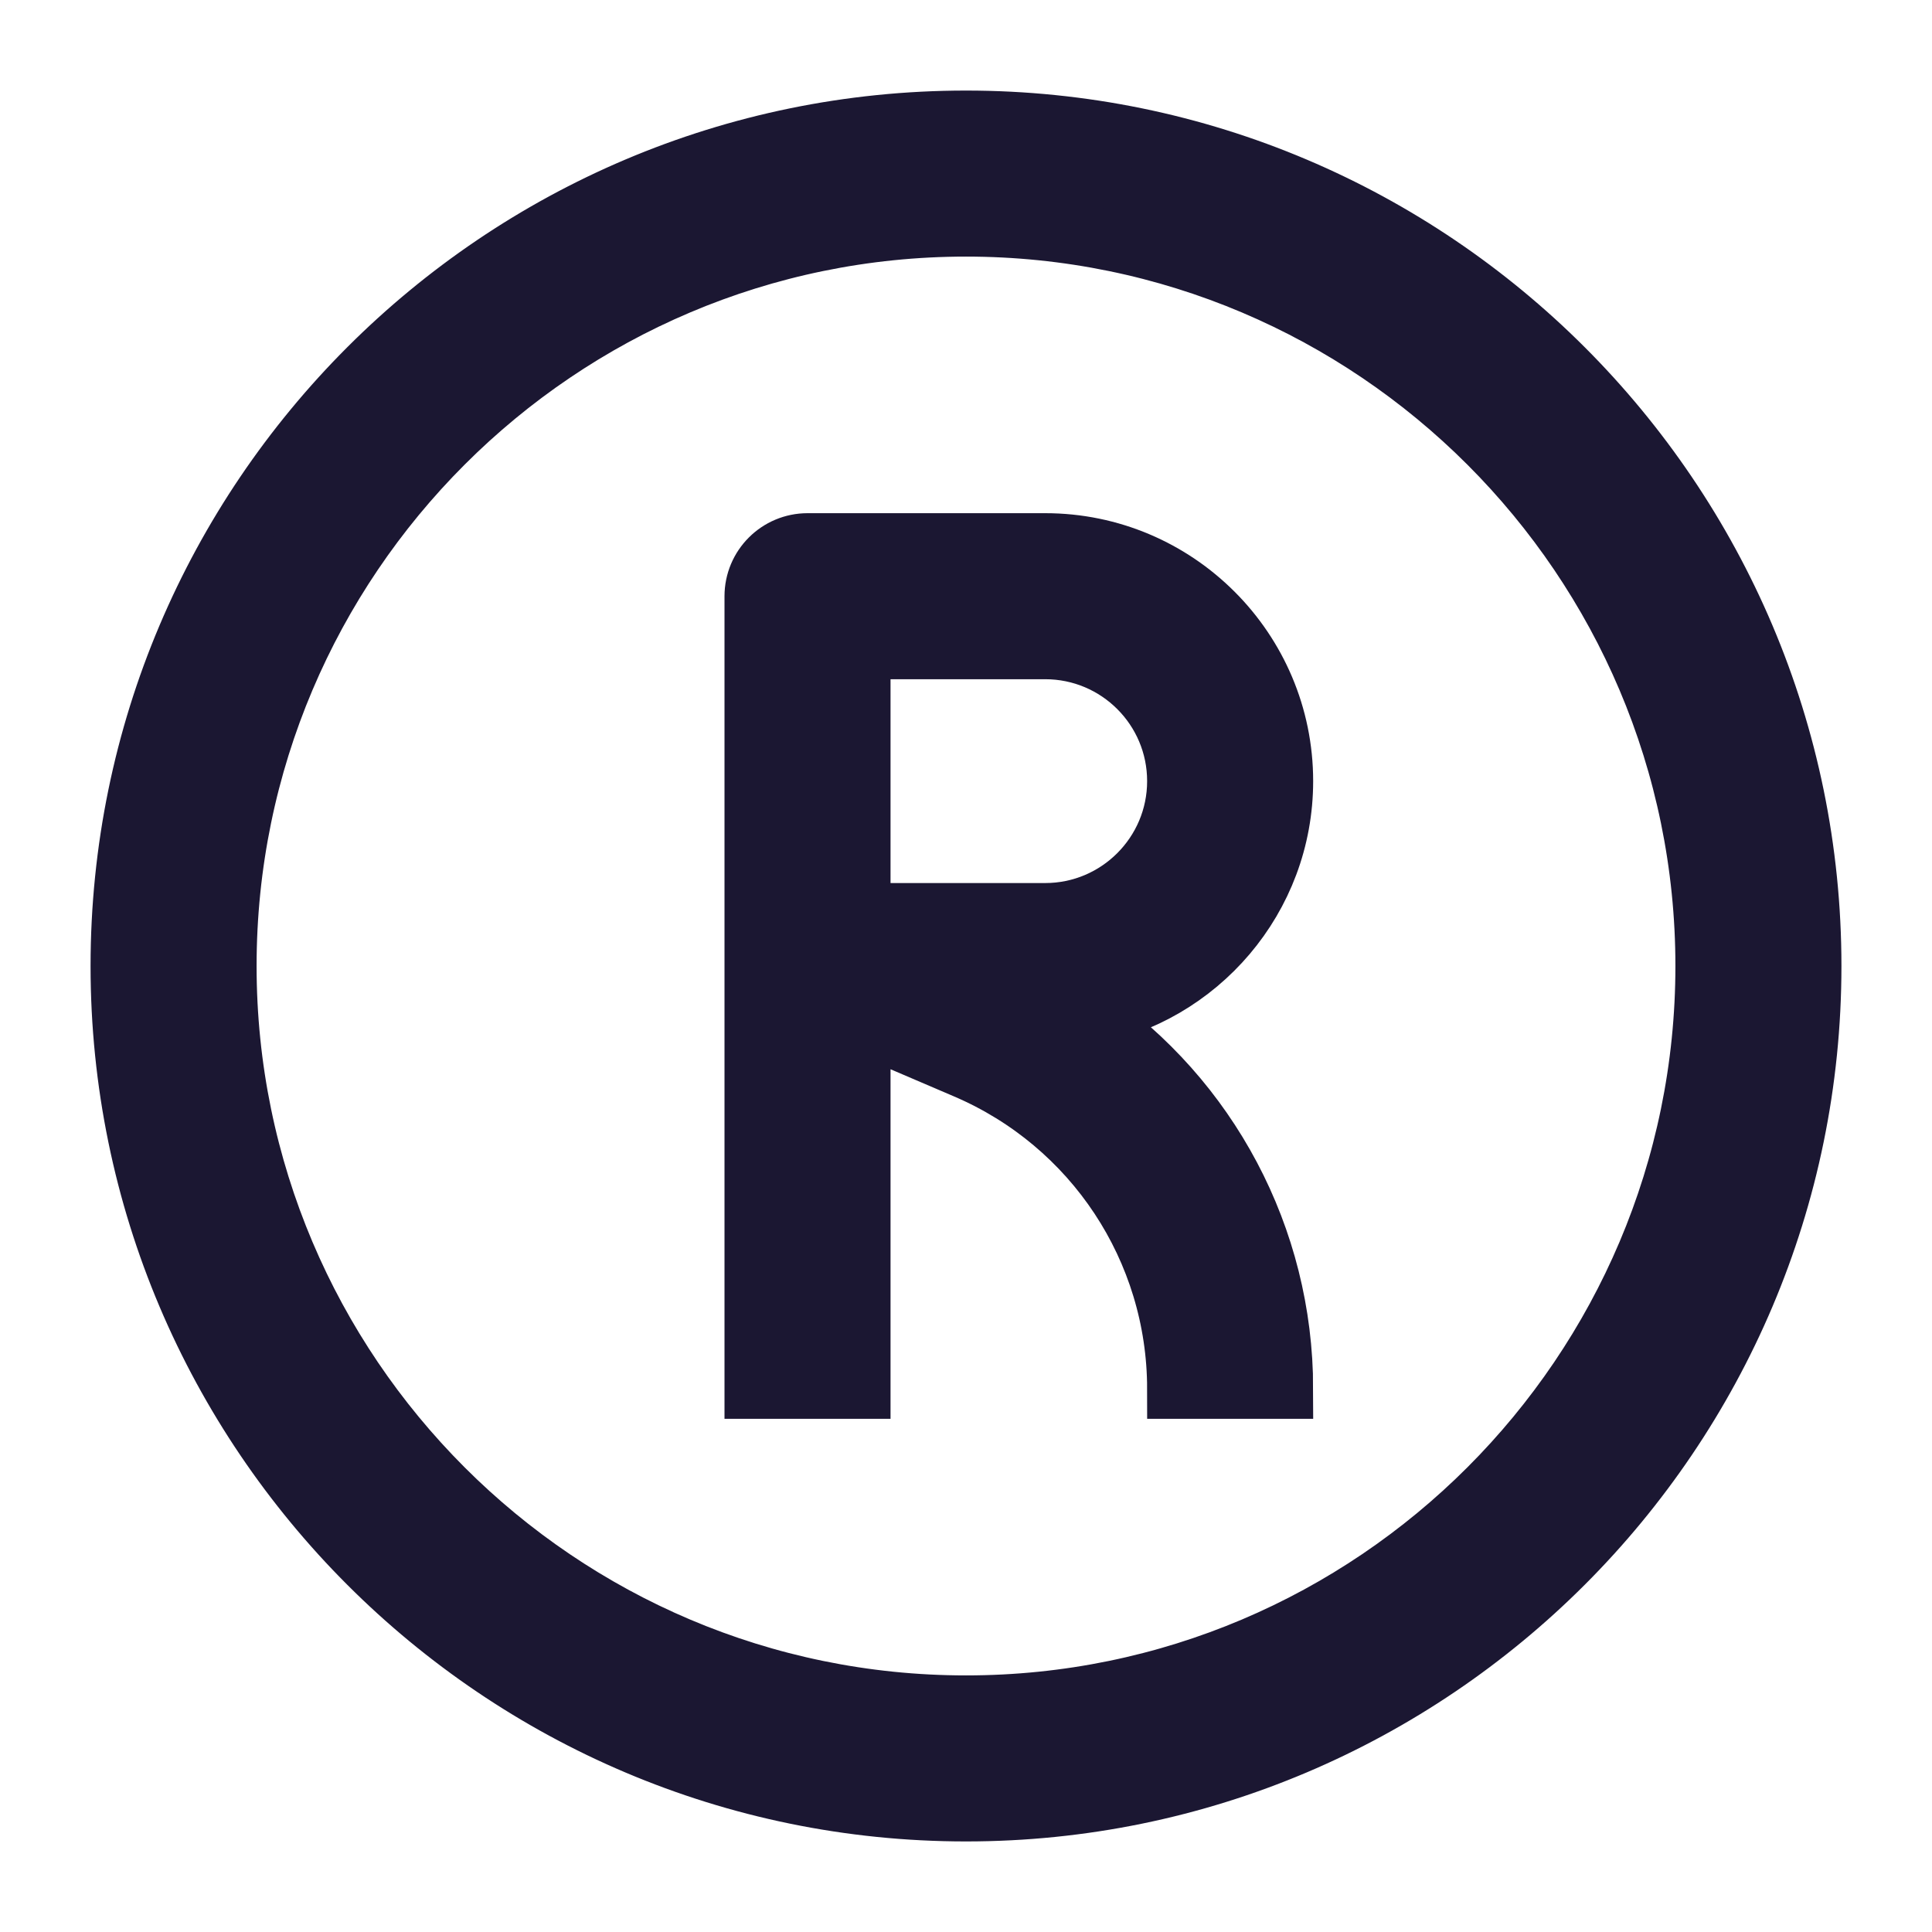 <svg width="16" height="16" viewBox="0 0 16 16" fill="none" xmlns="http://www.w3.org/2000/svg">
<path d="M8 15C4.14 15 1 11.86 1 8C1 4.14 4.14 1 8 1C11.86 1 15 4.14 15 8C15 11.86 11.86 15 8 15ZM8 1.875C4.623 1.875 1.875 4.623 1.875 8C1.875 11.377 4.623 14.125 8 14.125C11.377 14.125 14.125 11.377 14.125 8C14.125 4.623 11.377 1.875 8 1.875Z" fill="#1B1732" stroke="#1B1732" stroke-width="0.5"/>
<path d="M9.75 11.5C9.749 10.345 9.062 9.306 8.001 8.851L7.125 8.476V11.5H6.25V4.938C6.25 4.696 6.446 4.5 6.688 4.5H8.656C9.742 4.5 10.625 5.383 10.625 6.469C10.625 7.437 9.922 8.244 9 8.408C10.004 9.099 10.624 10.247 10.625 11.5L9.75 11.5ZM7.125 7.563H8.656C9.26 7.563 9.75 7.072 9.75 6.469C9.75 5.865 9.26 5.375 8.656 5.375H7.125V7.563Z" fill="#1B1732" stroke="#1B1732" stroke-width="0.5"/>
</svg>
